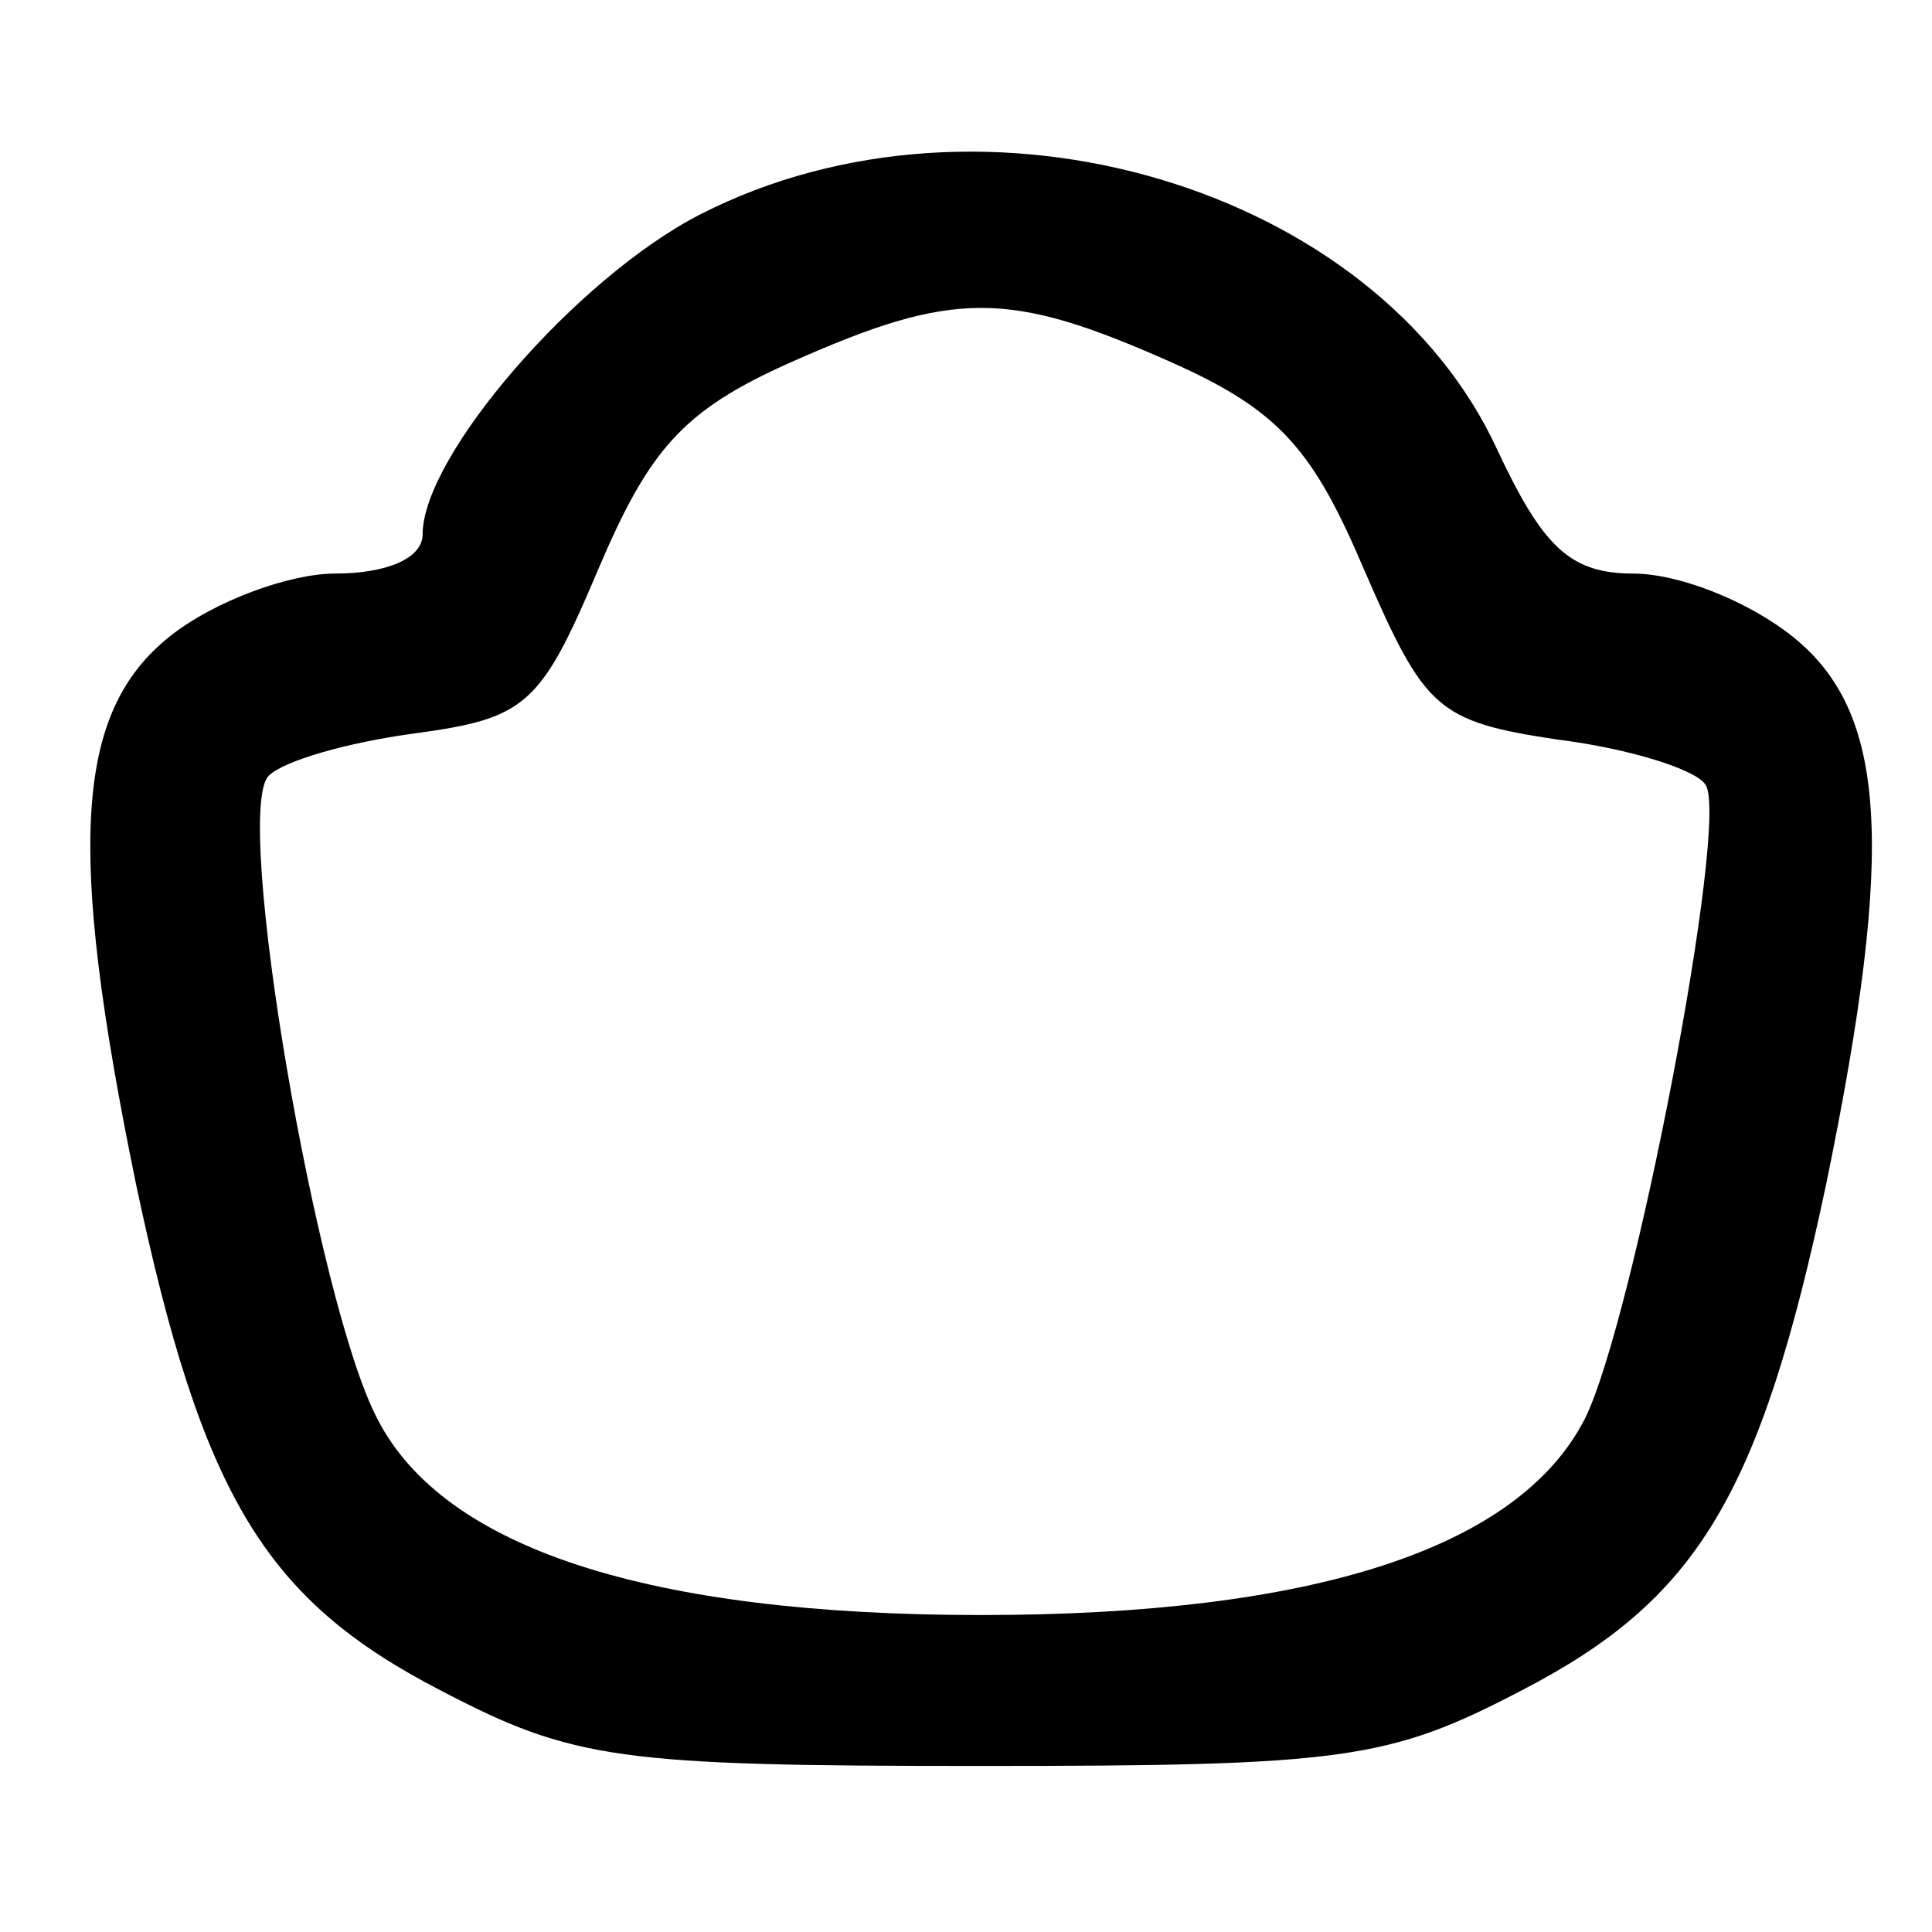 <?xml version="1.0" standalone="no"?>
<!DOCTYPE svg PUBLIC "-//W3C//DTD SVG 20010904//EN"
 "http://www.w3.org/TR/2001/REC-SVG-20010904/DTD/svg10.dtd">
<svg version="1.0" xmlns="http://www.w3.org/2000/svg"
 width="64pt" height="64pt" viewBox="0 0 64 64"
 preserveAspectRatio="xMidYMid meet">
<g transform="translate(0,64) scale(0.1,-0.1)"
fill="#000000" stroke="none">
<path d="M232 569 c-41 -21 -92 -80 -92 -106 0 -8 -12 -13 -29 -13 -15 0 -40
-9 -55 -21 -31 -25 -34 -69 -11 -181 22 -104 43 -138 101 -168 44 -23 59 -25
179 -25 120 0 135 2 179 25 58 30 79 64 101 168 23 112 20 156 -11 181 -15 12
-38 21 -53 21 -21 0 -30 9 -45 41 -40 87 -170 126 -264 78z m156 -49 c36 -16
47 -29 64 -69 20 -46 24 -50 64 -56 24 -3 46 -10 49 -15 8 -12 -24 -178 -40
-210 -22 -43 -90 -65 -200 -65 -110 0 -178 22 -200 65 -20 38 -48 201 -36 213
5 5 26 11 48 14 37 5 42 9 61 54 17 40 28 53 64 69 54 24 72 24 126 0z"/>
</g>
</svg>
